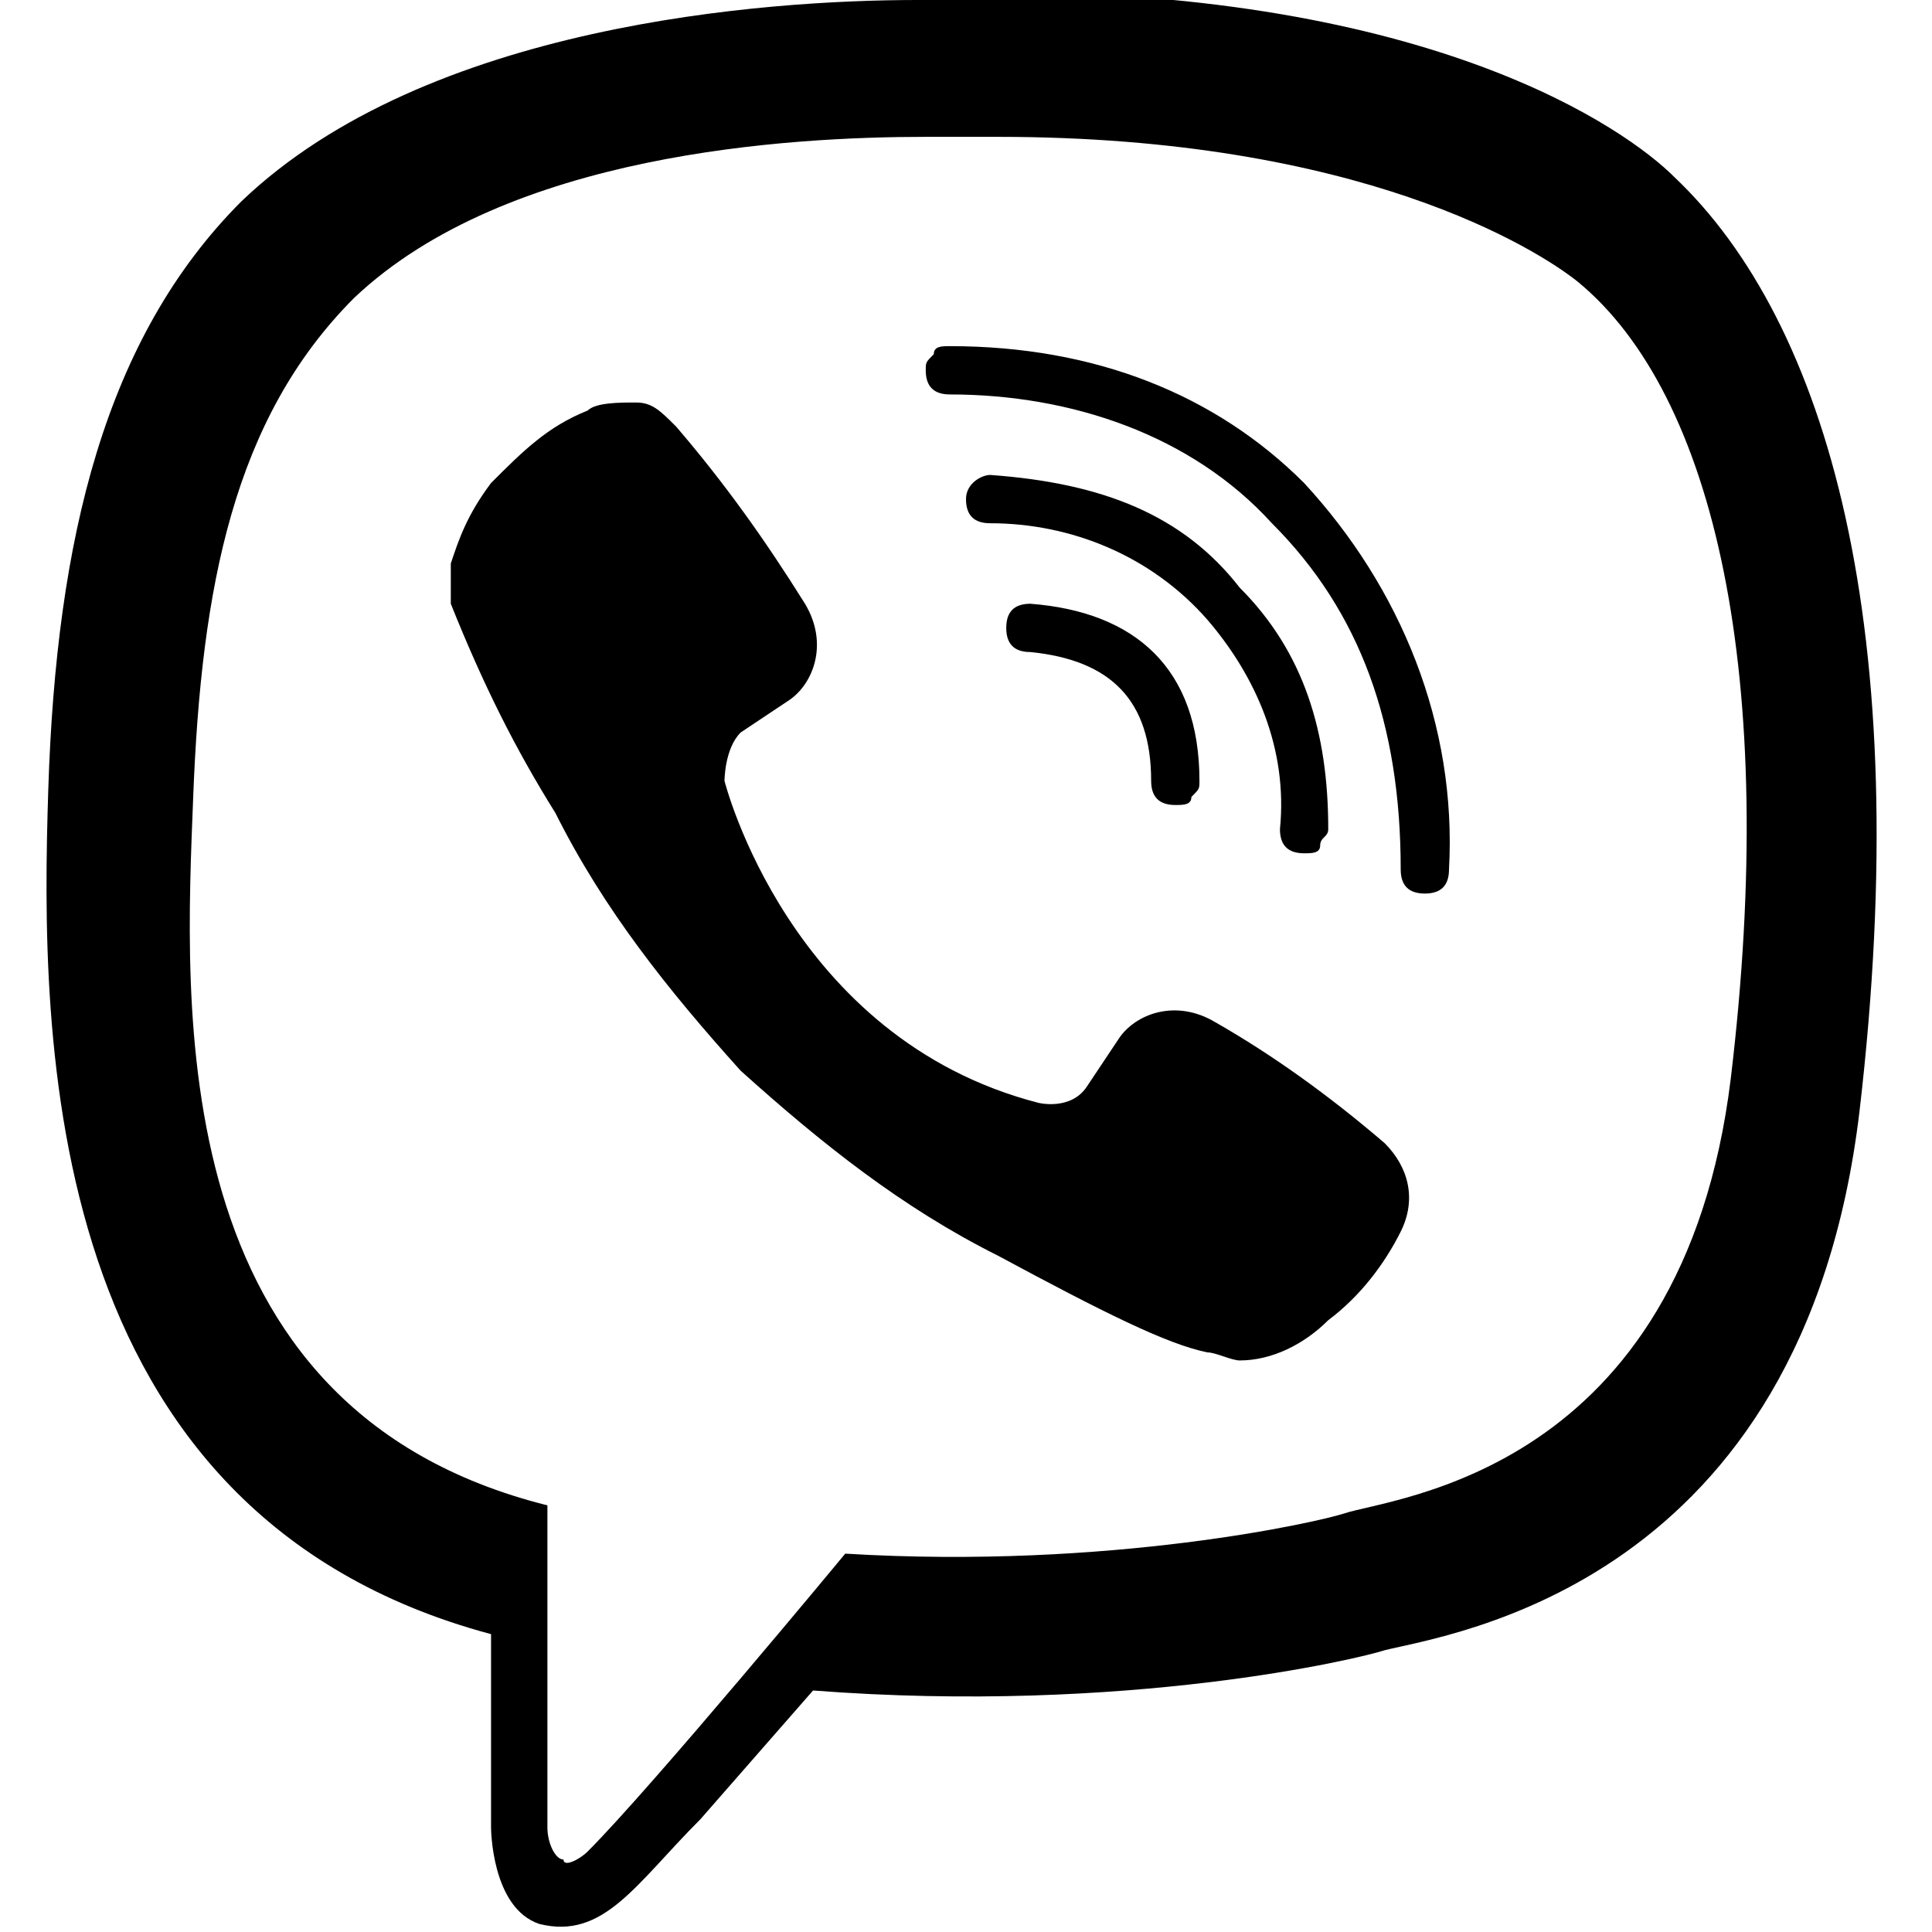 <?xml version="1.0" encoding="utf-8"?>
<!-- Generator: Adobe Illustrator 23.0.1, SVG Export Plug-In . SVG Version: 6.00 Build 0)  -->
<svg version="1.1" id="Layer_1" xmlns="http://www.w3.org/2000/svg" xmlns:xlink="http://www.w3.org/1999/xlink" x="0px" y="0px"
	 viewBox="0 0 24 24" style="enable-background:new 0 0 24 24;" xml:space="preserve">
<title>Shape</title>
<desc>Created with Sketch.</desc>
<g id="Page-1">
	<g id="viber">
		<path id="Shape" d="M11.4,0C9.5,0,5.3,0.3,3,2.5C1.3,4.2,0.7,6.7,0.6,9.8c-0.1,3.1-0.1,9,5.5,10.5v2.4c0,0,0,1,0.6,1.2
			c0.8,0.2,1.2-0.5,2-1.3l1.4-1.6c3.9,0.3,6.8-0.4,7.1-0.5c0.8-0.2,5.2-0.8,5.9-6.7c0.7-6-0.4-9.8-2.3-11.6l0,0
			c-0.6-0.6-3-2.3-8.4-2.3C12.4,0,12,0,11.4,0z M11.5,1.7c0.5,0,0.9,0,0.9,0c4.5,0,6.7,1.4,7.2,1.8c1.7,1.4,2.5,4.9,1.9,9.9
			c-0.6,4.9-4.2,5.2-4.8,5.4c-0.3,0.1-2.9,0.7-6.2,0.5c0,0-2.4,2.9-3.2,3.7c-0.1,0.1-0.3,0.2-0.3,0.1c-0.1,0-0.2-0.2-0.2-0.4l0-4
			C2,17.5,2.3,12.5,2.4,9.9c0.1-2.6,0.5-4.7,2-6.2C6.3,1.9,9.8,1.7,11.5,1.7L11.5,1.7z M11.8,4.3c-0.1,0-0.2,0-0.2,0.1
			c-0.1,0.1-0.1,0.1-0.1,0.2c0,0.2,0.1,0.3,0.3,0.3c1.5,0,3,0.5,4,1.6c1.1,1.1,1.6,2.5,1.6,4.3c0,0.2,0.1,0.3,0.3,0.3v0
			c0.2,0,0.3-0.1,0.3-0.3c0.1-1.8-0.6-3.5-1.8-4.8C15.1,4.9,13.6,4.3,11.8,4.3L11.8,4.3z M7.9,5C7.7,5,7.4,5,7.3,5.1h0
			C6.8,5.3,6.5,5.6,6.1,6C5.8,6.4,5.7,6.7,5.6,7c0,0.2,0,0.4,0,0.5l0,0C6,8.5,6.4,9.3,6.9,10.1c0.6,1.2,1.4,2.2,2.3,3.2l0,0l0,0l0,0
			l0,0c1,0.9,2,1.7,3.2,2.3c1.3,0.7,2.1,1.1,2.6,1.2v0c0.1,0,0.3,0.1,0.4,0.1c0.4,0,0.8-0.2,1.1-0.5c0.4-0.3,0.7-0.7,0.9-1.1v0
			c0.2-0.4,0.1-0.8-0.2-1.1c-0.7-0.6-1.4-1.1-2.1-1.5c-0.5-0.3-1-0.1-1.2,0.2l-0.4,0.6c-0.2,0.3-0.6,0.2-0.6,0.2l0,0
			c-3.1-0.8-3.9-4-3.9-4s0-0.4,0.2-0.6l0.6-0.4c0.3-0.2,0.5-0.7,0.2-1.2C9.5,6.7,9,6,8.4,5.3C8.2,5.1,8.1,5,7.9,5L7.9,5z M12.3,5.9
			C12.2,5.9,12,6,12,6.2c0,0.2,0.1,0.3,0.3,0.3c1,0,2,0.4,2.7,1.2c0.6,0.7,1,1.6,0.9,2.6c0,0.2,0.1,0.3,0.3,0.3l0,0
			c0.1,0,0.2,0,0.2-0.1s0.1-0.1,0.1-0.2c0-1.2-0.3-2.2-1.1-3C14.7,6.4,13.7,6,12.3,5.9C12.4,5.9,12.4,5.9,12.3,5.9L12.3,5.9z
			 M12.8,7.5c-0.2,0-0.3,0.1-0.3,0.3c0,0.2,0.1,0.3,0.3,0.3c1,0.1,1.5,0.6,1.5,1.6c0,0.2,0.1,0.3,0.3,0.3h0c0.1,0,0.2,0,0.2-0.1
			c0.1-0.1,0.1-0.1,0.1-0.2C14.9,8.3,14.1,7.6,12.8,7.5C12.8,7.5,12.8,7.5,12.8,7.5L12.8,7.5z"/>
	</g>
</g>
</svg>
